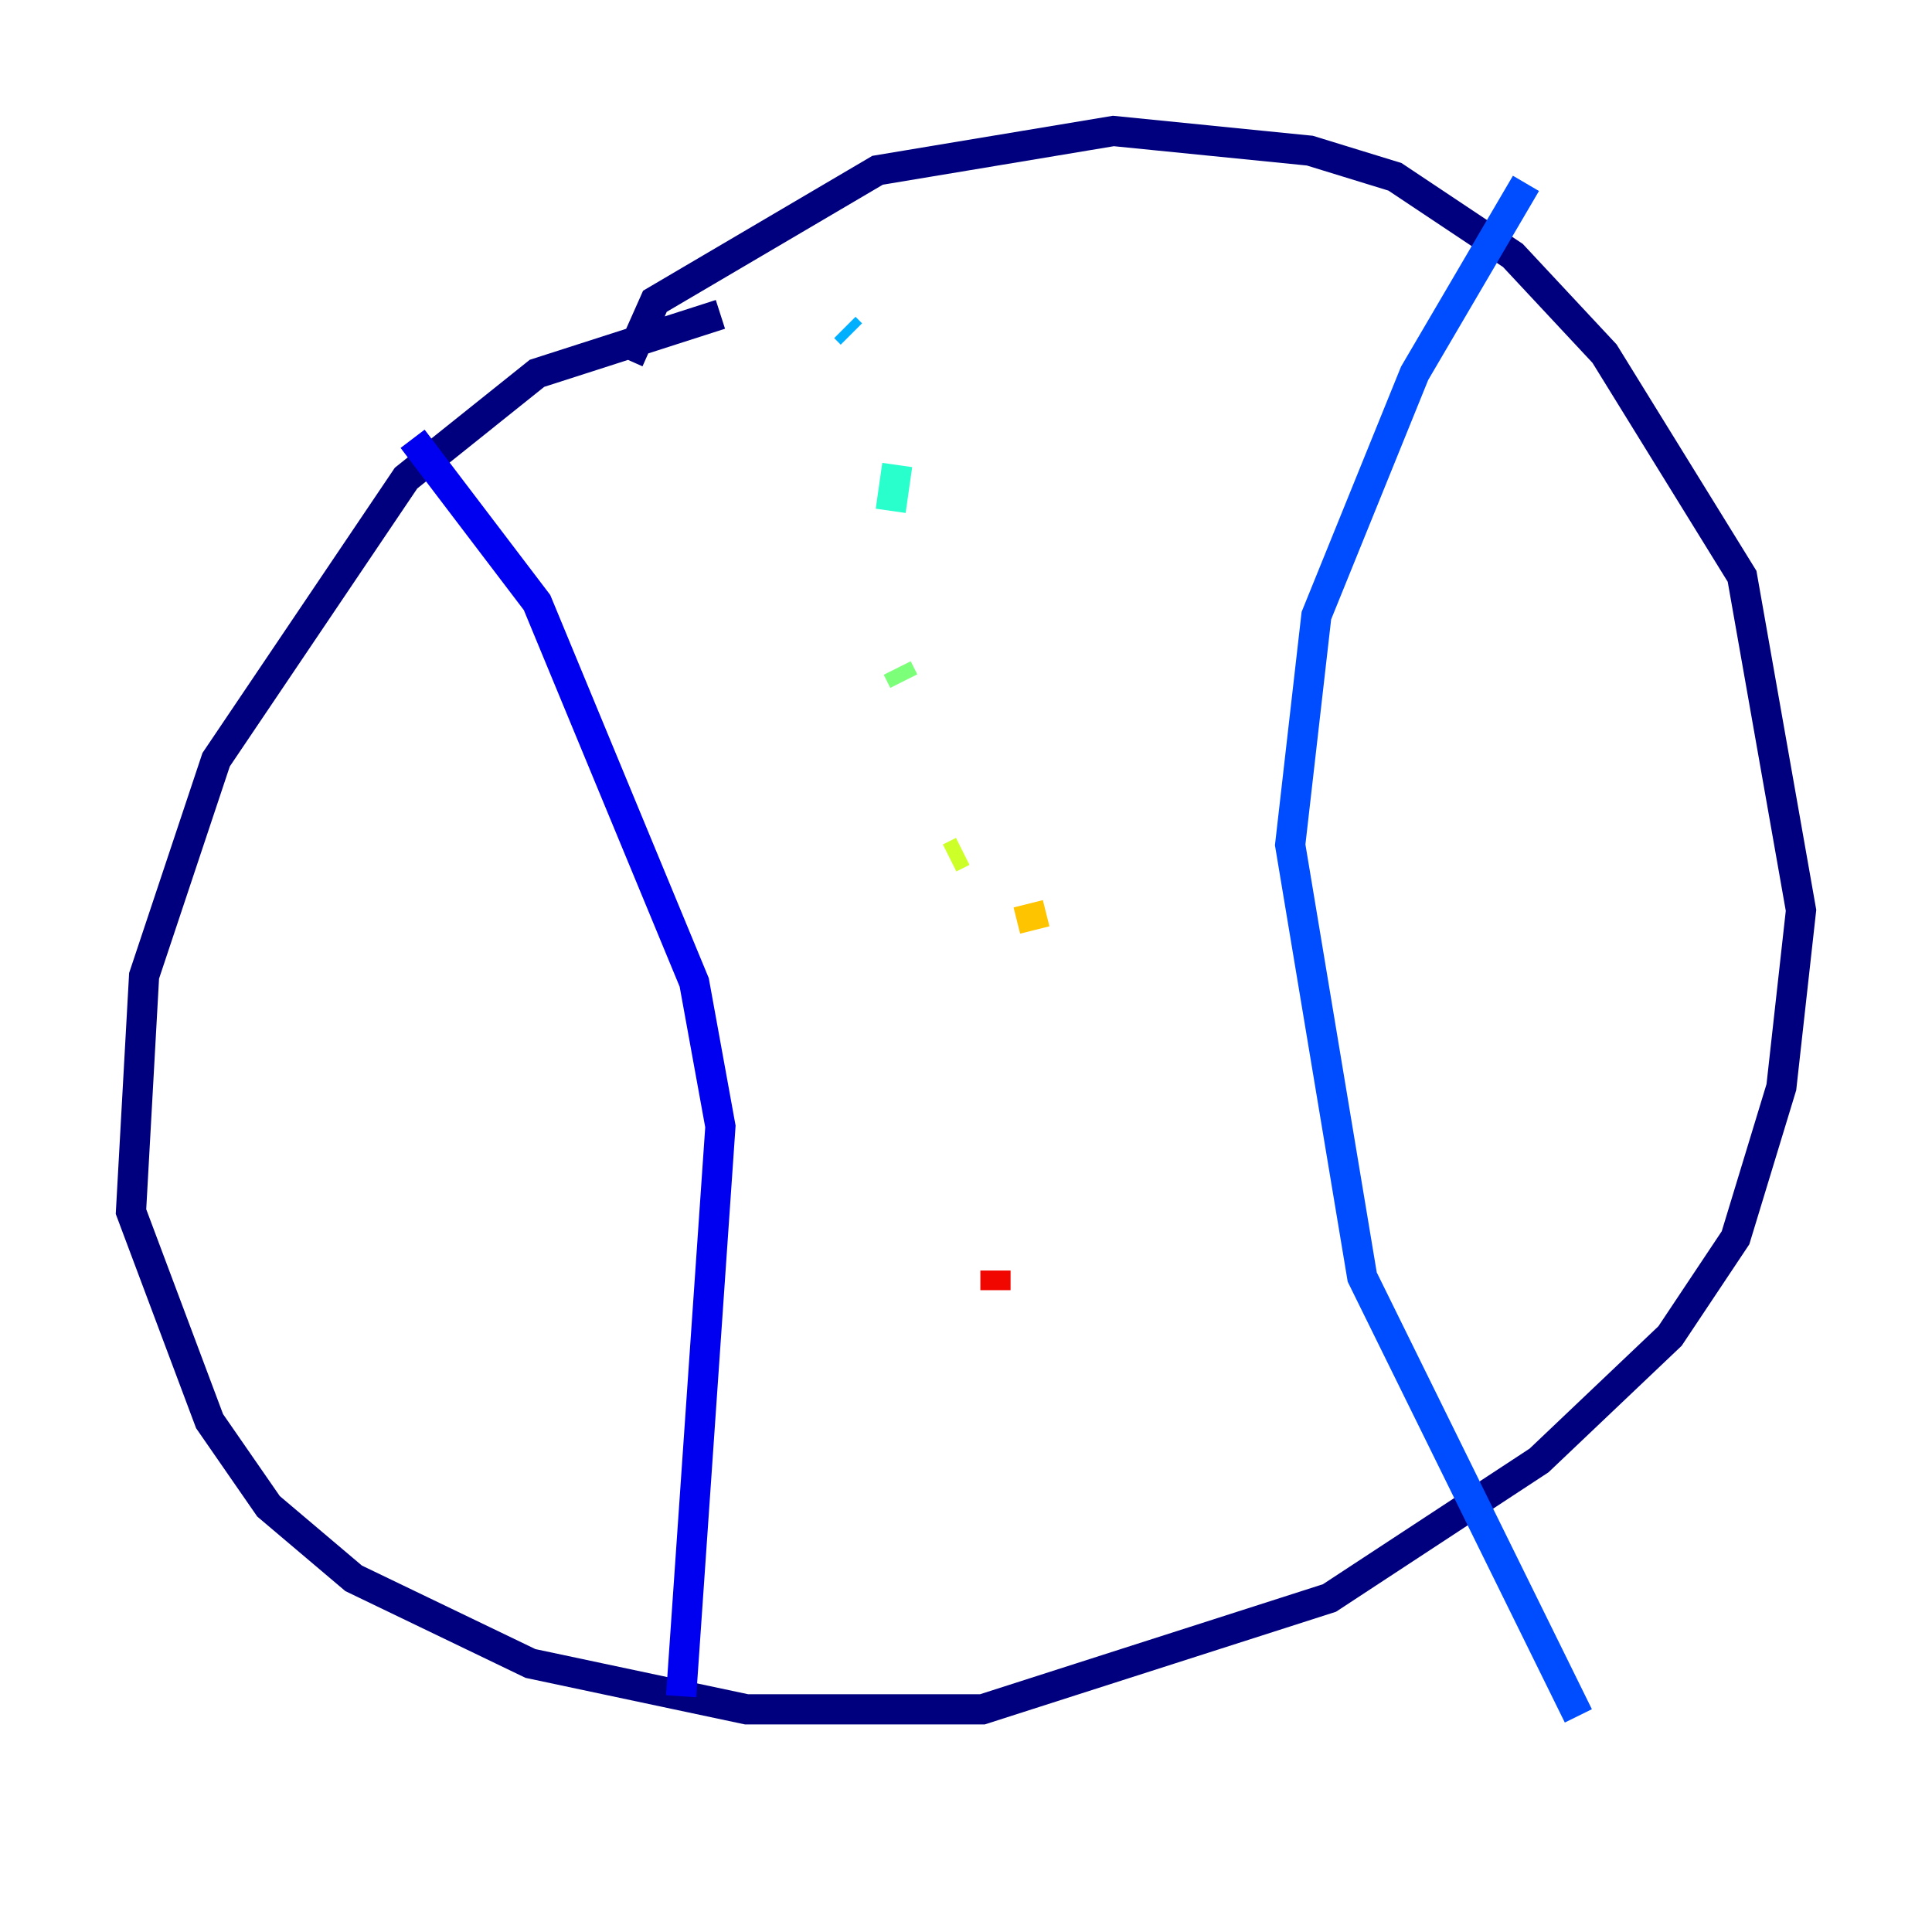 <?xml version="1.0" encoding="utf-8" ?>
<svg baseProfile="tiny" height="128" version="1.2" viewBox="0,0,128,128" width="128" xmlns="http://www.w3.org/2000/svg" xmlns:ev="http://www.w3.org/2001/xml-events" xmlns:xlink="http://www.w3.org/1999/xlink"><defs /><polyline fill="none" points="47.729,20.827 35.58,24.732 26.902,31.675 14.319,50.332 9.546,64.651 8.678,80.271 13.885,94.156 17.79,99.797 23.43,104.57 35.146,110.21 49.464,113.248 65.085,113.248 88.081,105.871 101.966,96.759 110.644,88.515 114.983,82.007 118.02,72.027 119.322,60.312 115.417,38.183 106.305,23.43 100.231,16.922 92.42,11.715 86.78,9.98 73.763,8.678 58.142,11.281 43.39,19.959 41.654,23.864" stroke="#00007f" stroke-width="2" /><polyline fill="none" points="27.336,29.071 35.58,39.919 45.993,65.085 47.729,74.63 45.125,112.38" stroke="#0000f1" stroke-width="2" /><polyline fill="none" points="101.098,12.149 93.722,24.732 87.214,40.786 85.478,55.973 90.251,84.61 104.57,113.681" stroke="#004cff" stroke-width="2" /><polyline fill="none" points="55.973,21.695 56.407,22.129" stroke="#00b0ff" stroke-width="2" /><polyline fill="none" points="59.444,30.807 59.01,33.844" stroke="#29ffcd" stroke-width="2" /><polyline fill="none" points="59.444,44.258 59.878,45.125" stroke="#7cff79" stroke-width="2" /><polyline fill="none" points="62.915,56.841 63.783,56.407" stroke="#cdff29" stroke-width="2" /><polyline fill="none" points="68.122,59.878 68.556,61.614" stroke="#ffc400" stroke-width="2" /><polyline fill="none" points="68.99,75.932 68.99,75.932" stroke="#ff6700" stroke-width="2" /><polyline fill="none" points="65.953,84.176 65.953,85.478" stroke="#f10700" stroke-width="2" /><polyline fill="none" points="67.254,98.061 67.254,98.061" stroke="#7f0000" stroke-width="2" /></svg>